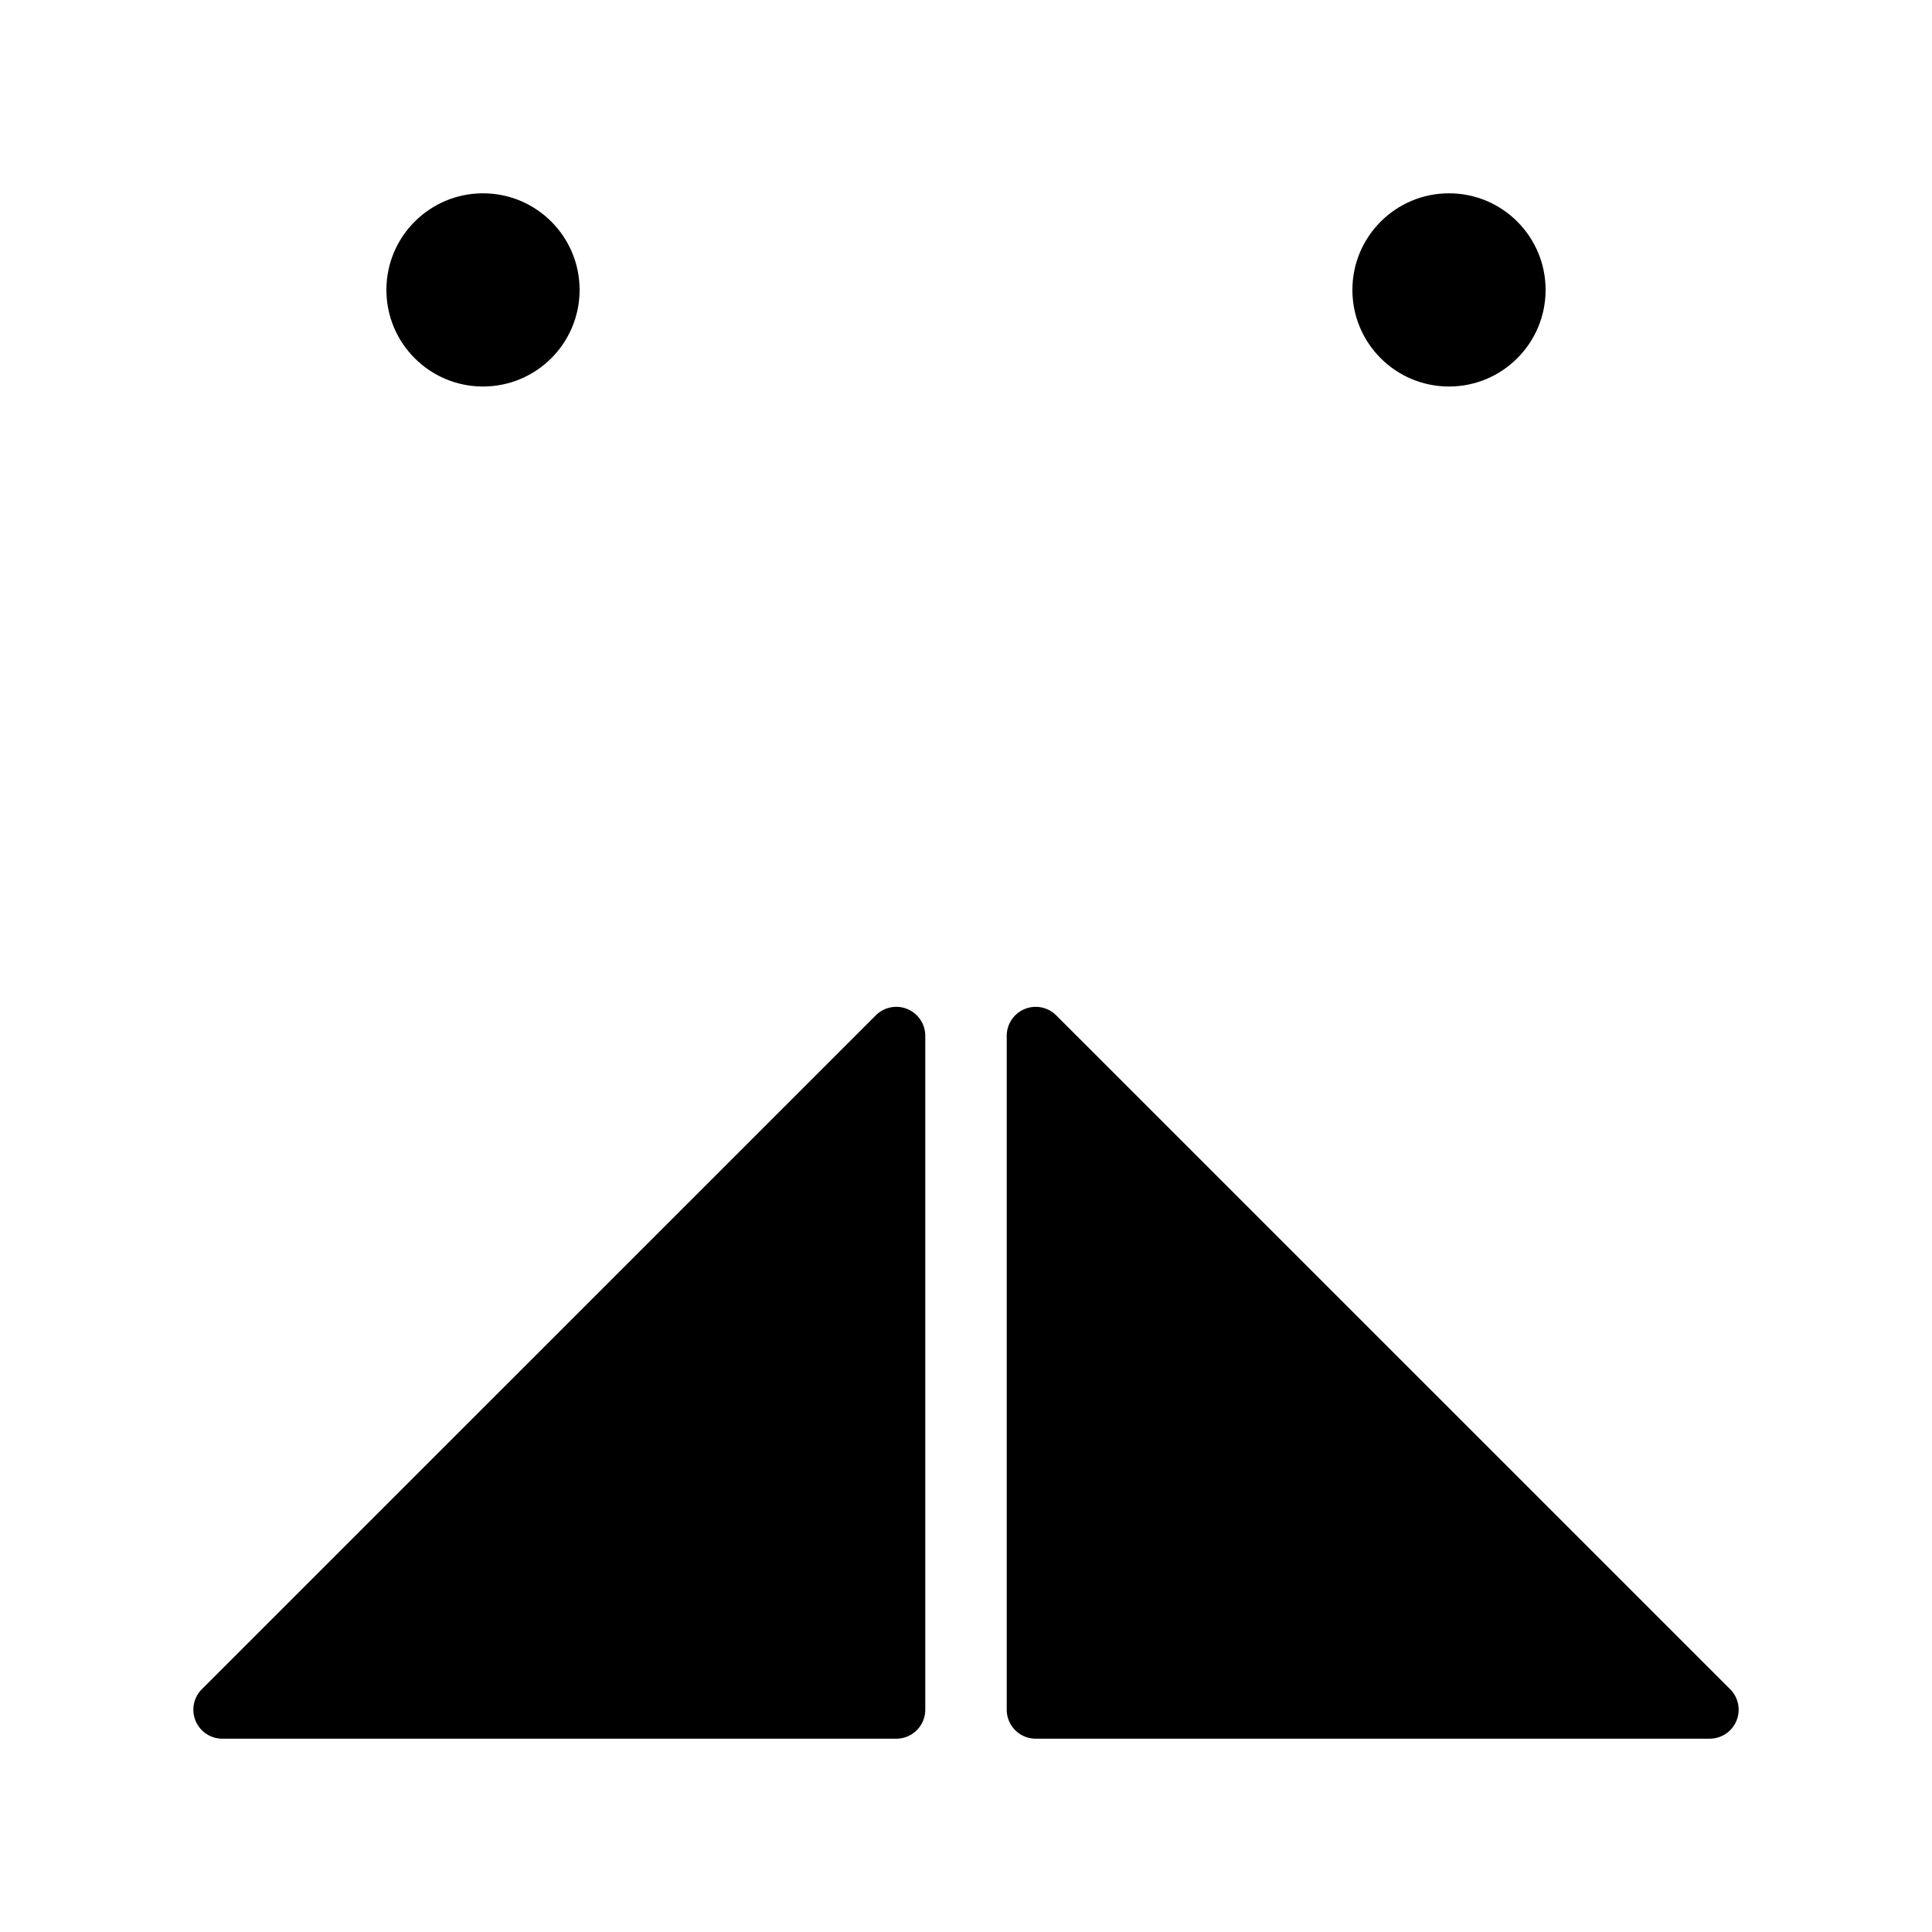 <svg xmlns="http://www.w3.org/2000/svg" width="100" height="100" viewBox="0 0 100 100">
  <path d="M88.5,89.994H53.608a1.5,1.5,0,0,1-1.5-1.5V53.605a1.5,1.5,0,0,1,2.554-1.058L89.559,87.44A1.5,1.5,0,0,1,88.5,89.994Z"/>
  <path d="M11.5,89.994H46.392a1.5,1.5,0,0,0,1.5-1.5V53.605a1.5,1.5,0,0,0-2.554-1.058L10.441,87.44A1.5,1.5,0,0,0,11.5,89.994Z"/>
  <circle cx="75" cy="15.006" r="5"/>
  <circle cx="25" cy="15.006" r="5"/>
</svg>
